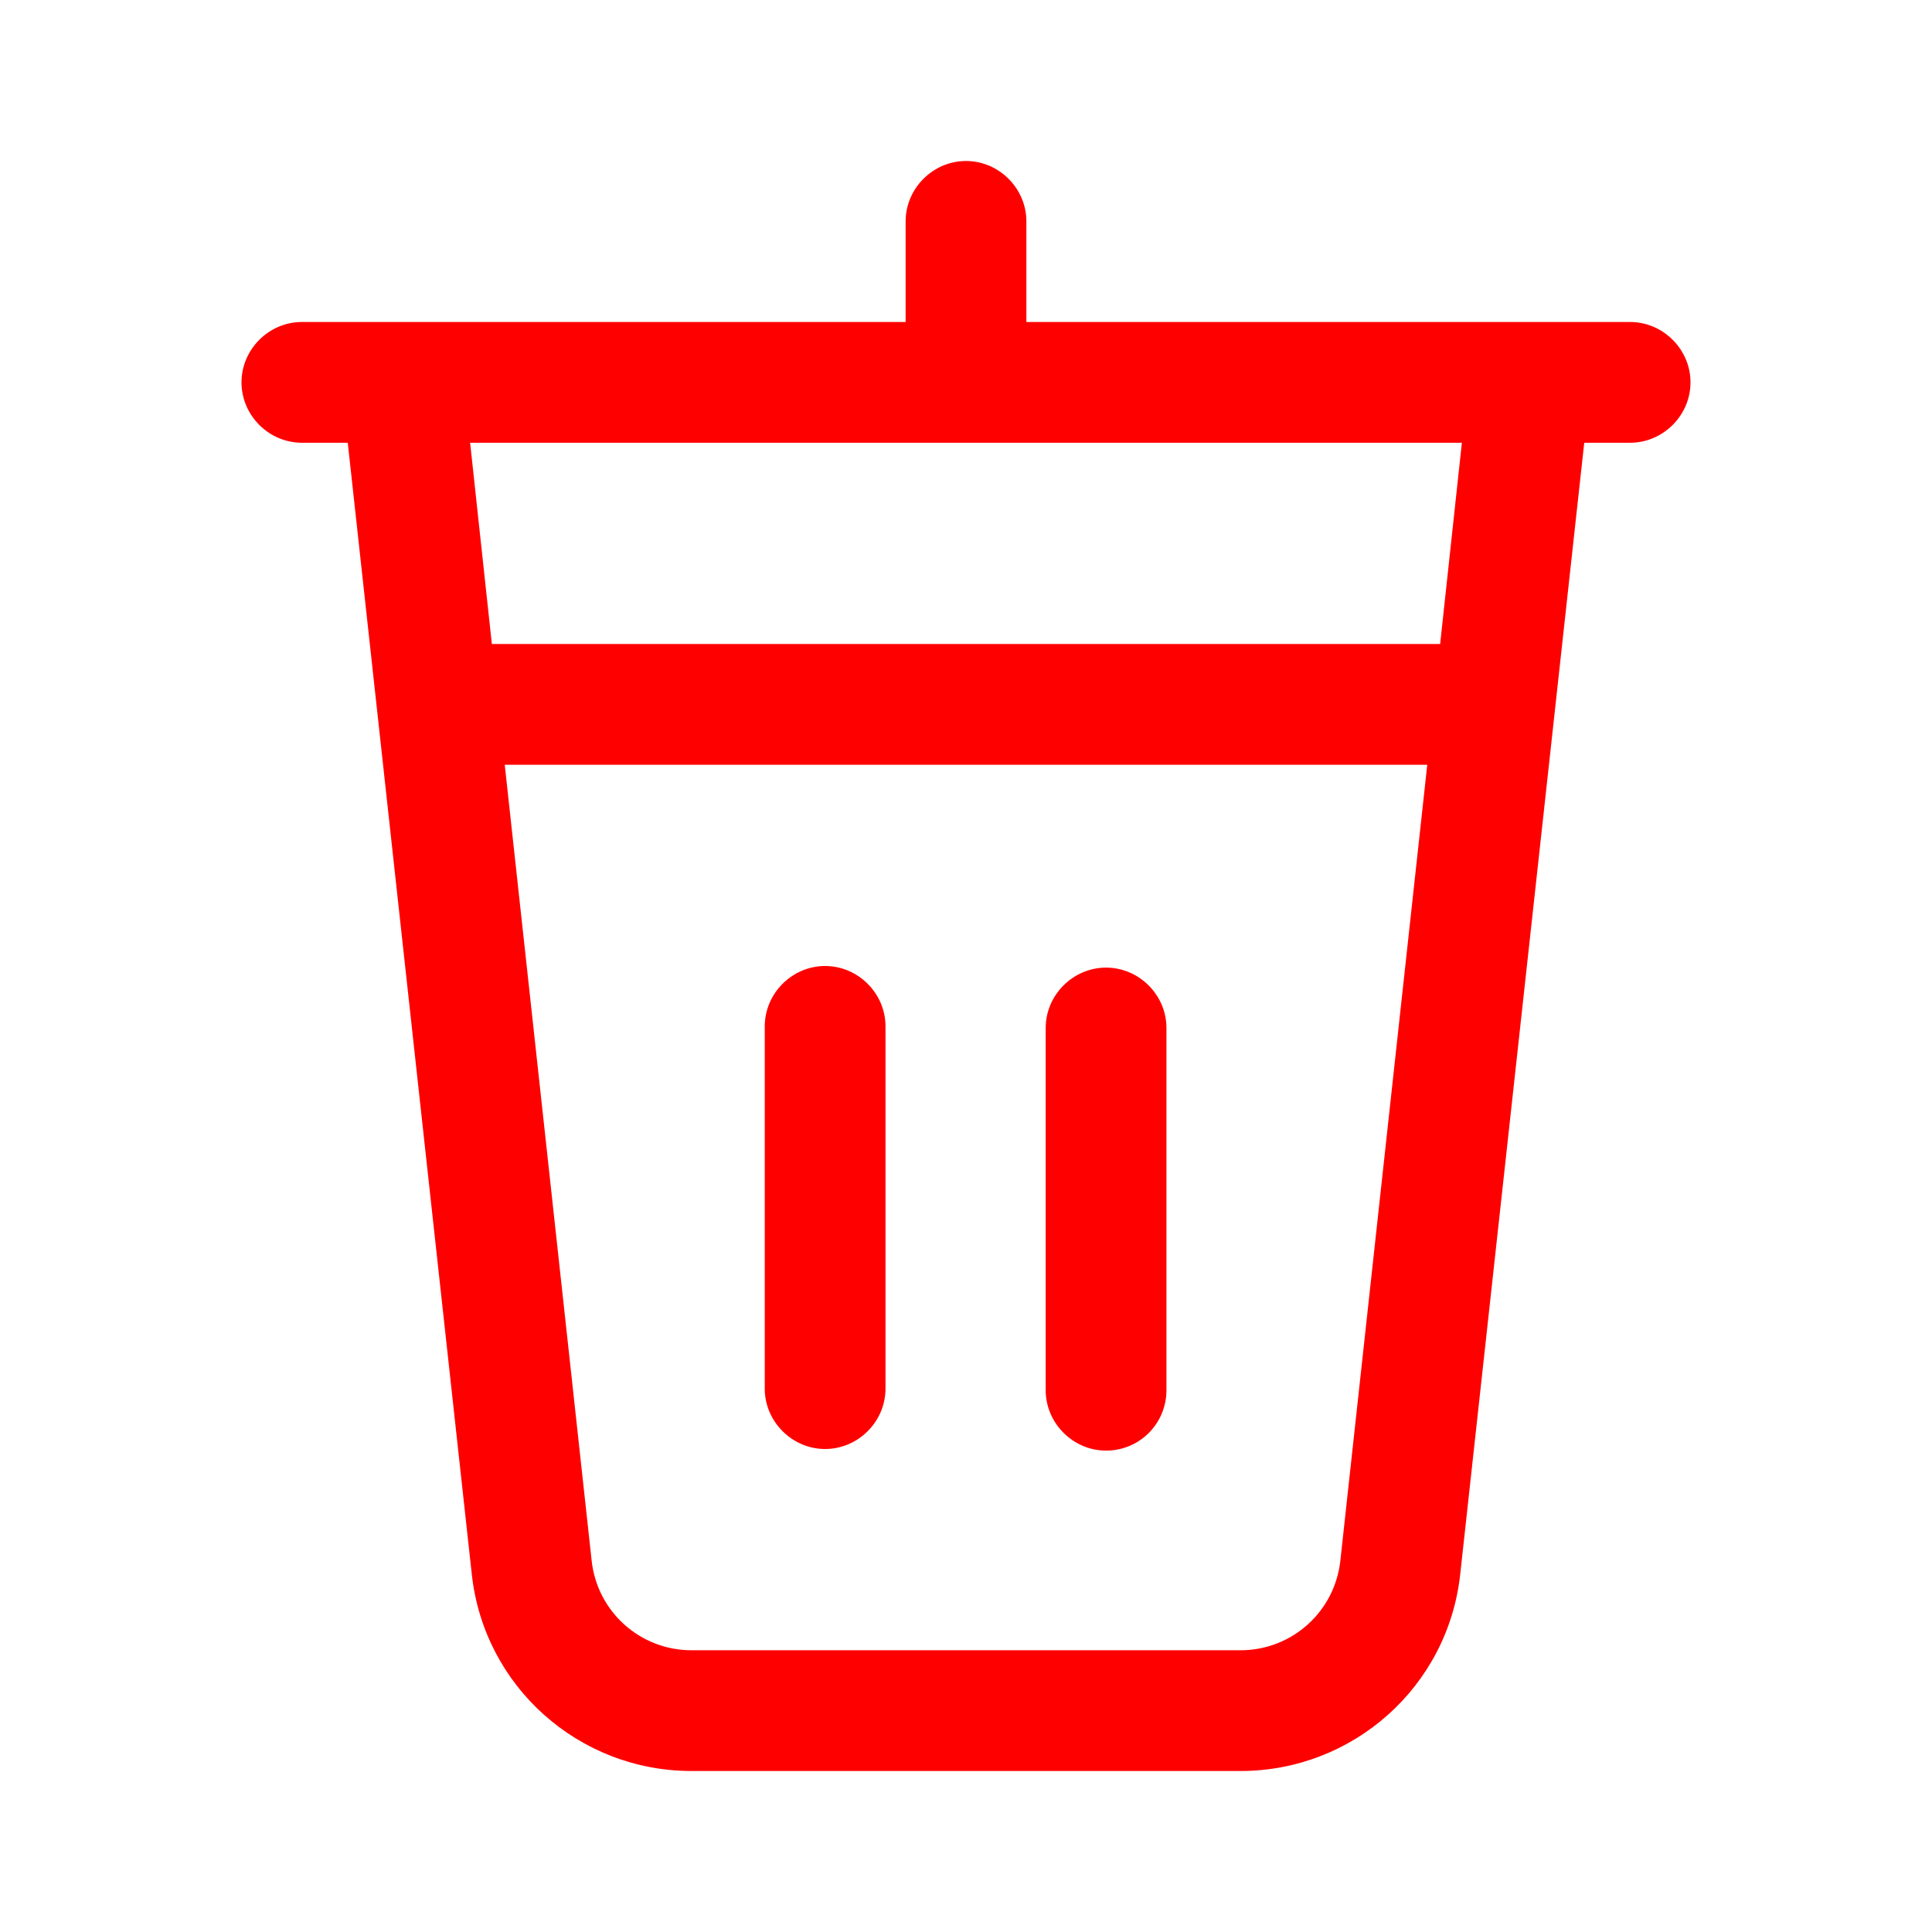 <?xml version="1.0" encoding="utf-8"?>
<!-- Generator: Adobe Illustrator 24.0.2, SVG Export Plug-In . SVG Version: 6.00 Build 0)  -->
<svg version="1.1" xmlns="http://www.w3.org/2000/svg" xmlns:xlink="http://www.w3.org/1999/xlink" x="0px" y="0px"
	 viewBox="0 0 24 24" style="enable-background:new 0 0 24 24;" xml:space="preserve">
<style type="text/css">
	.st0{fill:none;}
	.st1{fill:red;}
	
</style>
<g id="bounding_area">
	<rect class="st0" width="24" height="24"/>
</g>
<g id="design">
	<g>
		<path class="st1" d="M13.74,18.02c-0.41,0-0.75-0.34-0.75-0.75v-4.5c0-0.41,0.34-0.75,0.75-0.75s0.75,0.34,0.75,0.75v4.5
			C14.49,17.68,14.16,18.02,13.74,18.02z"/>
		<path class="st1" d="M10.25,18c-0.41,0-0.75-0.34-0.75-0.75v-4.5c0-0.41,0.34-0.75,0.75-0.75S11,12.34,11,12.75v4.5
			C11,17.66,10.66,18,10.25,18z"/>
		<path class="st1" d="M20.25,4h-7.5V2.75C12.75,2.34,12.41,2,12,2s-0.75,0.34-0.75,0.75V4h-7.5C3.34,4,3,4.34,3,4.75
			C3,5.16,3.34,5.5,3.75,5.5h0.57l1.54,14.05C6.01,20.95,7.19,22,8.59,22h6.82c1.4,0,2.58-1.05,2.73-2.45L19.68,5.5h0.57
			C20.66,5.5,21,5.16,21,4.75C21,4.34,20.66,4,20.25,4z M16.65,19.39c-0.07,0.63-0.6,1.11-1.24,1.11H8.59
			c-0.64,0-1.17-0.48-1.24-1.11L6.27,9.5h11.46L16.65,19.39z M17.89,8H6.11L5.84,5.5h12.32L17.89,8z"/>
	</g>
</g>
</svg>
